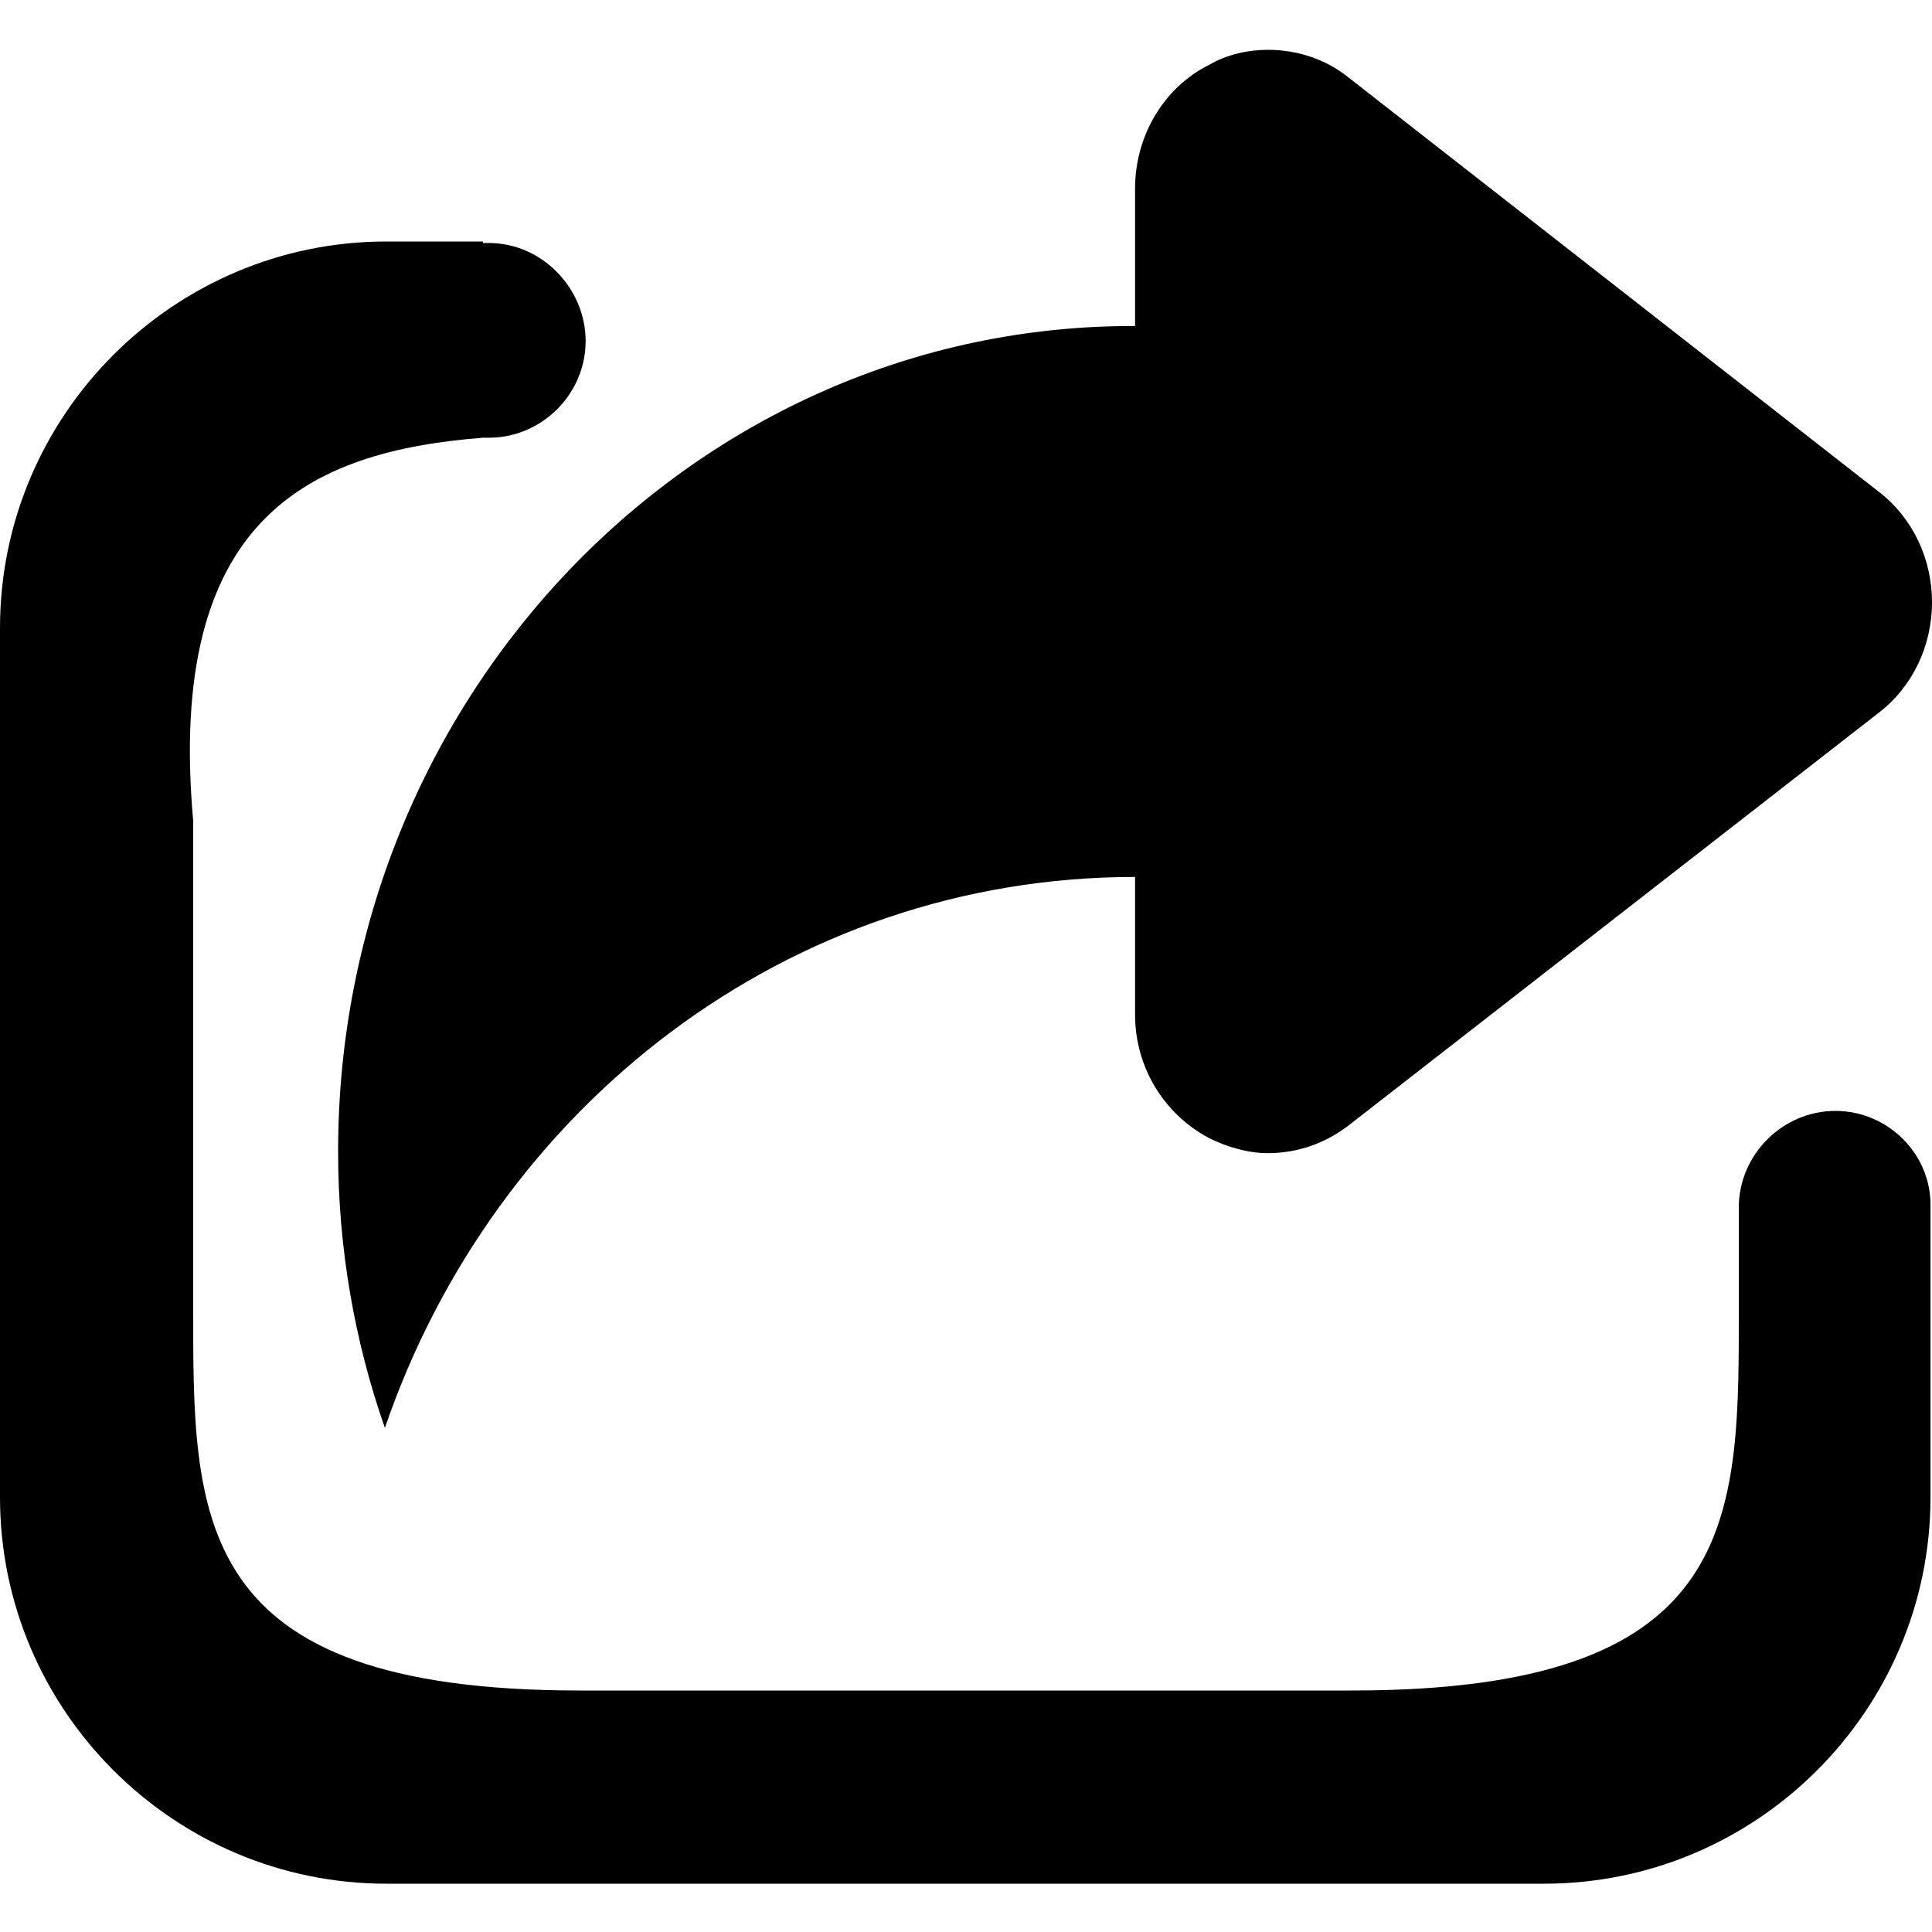 <?xml version="1.0" standalone="no"?><!DOCTYPE svg PUBLIC "-//W3C//DTD SVG 1.1//EN" "http://www.w3.org/Graphics/SVG/1.1/DTD/svg11.dtd"><svg t="1575537106285" class="icon" viewBox="0 0 1024 1024" version="1.1" xmlns="http://www.w3.org/2000/svg" p-id="5243" xmlns:xlink="http://www.w3.org/1999/xlink" width="64" height="64"><defs><style type="text/css"></style></defs><path d="M179.2 610.4c0 51.2 8.8 100.8 24.8 146.4 58.4-170.4 213.6-292 397.6-292l0 72.8c0 28 15.2 52.8 39.2 65.6 9.6 4.8 20.8 8 31.2 8 15.2 0 29.6-4.8 42.4-14.4l281.6-219.2c17.6-13.6 28-35.2 28-58.4 0-23.2-10.4-44.8-28-58.4L714.4 40.8c-12-9.6-27.2-14.4-42.4-14.4-10.4 0-21.6 2.4-31.2 8-24 12-39.2 37.6-39.2 65.6l0 72.8C368.8 172 179.2 368.8 179.2 610.4z" p-id="5244"></path><path d="M972.8 588.8c-28 0-51.2 23.2-51.2 51.2l0 51.2 0 10.4c0 108-4 194.4-204.8 194.4L307.2 896c-207.2 0-204.8-92-204.8-204.8l0-256C88 274.4 164 239.2 256 232l0 0 3.2 0c28 0 51.2-23.2 51.2-51.2 0-28-23.2-52-51.2-52l-3.2 0L256 128l-51.2 0C92 128 0 220 0 332.8l0 460.8c0 112.8 92 204.8 204.8 204.8l613.6 0c112.8 0 204.8-92 204.8-204.8L1023.2 640C1024 612 1000.8 588.8 972.8 588.8z" p-id="5245"></path></svg>